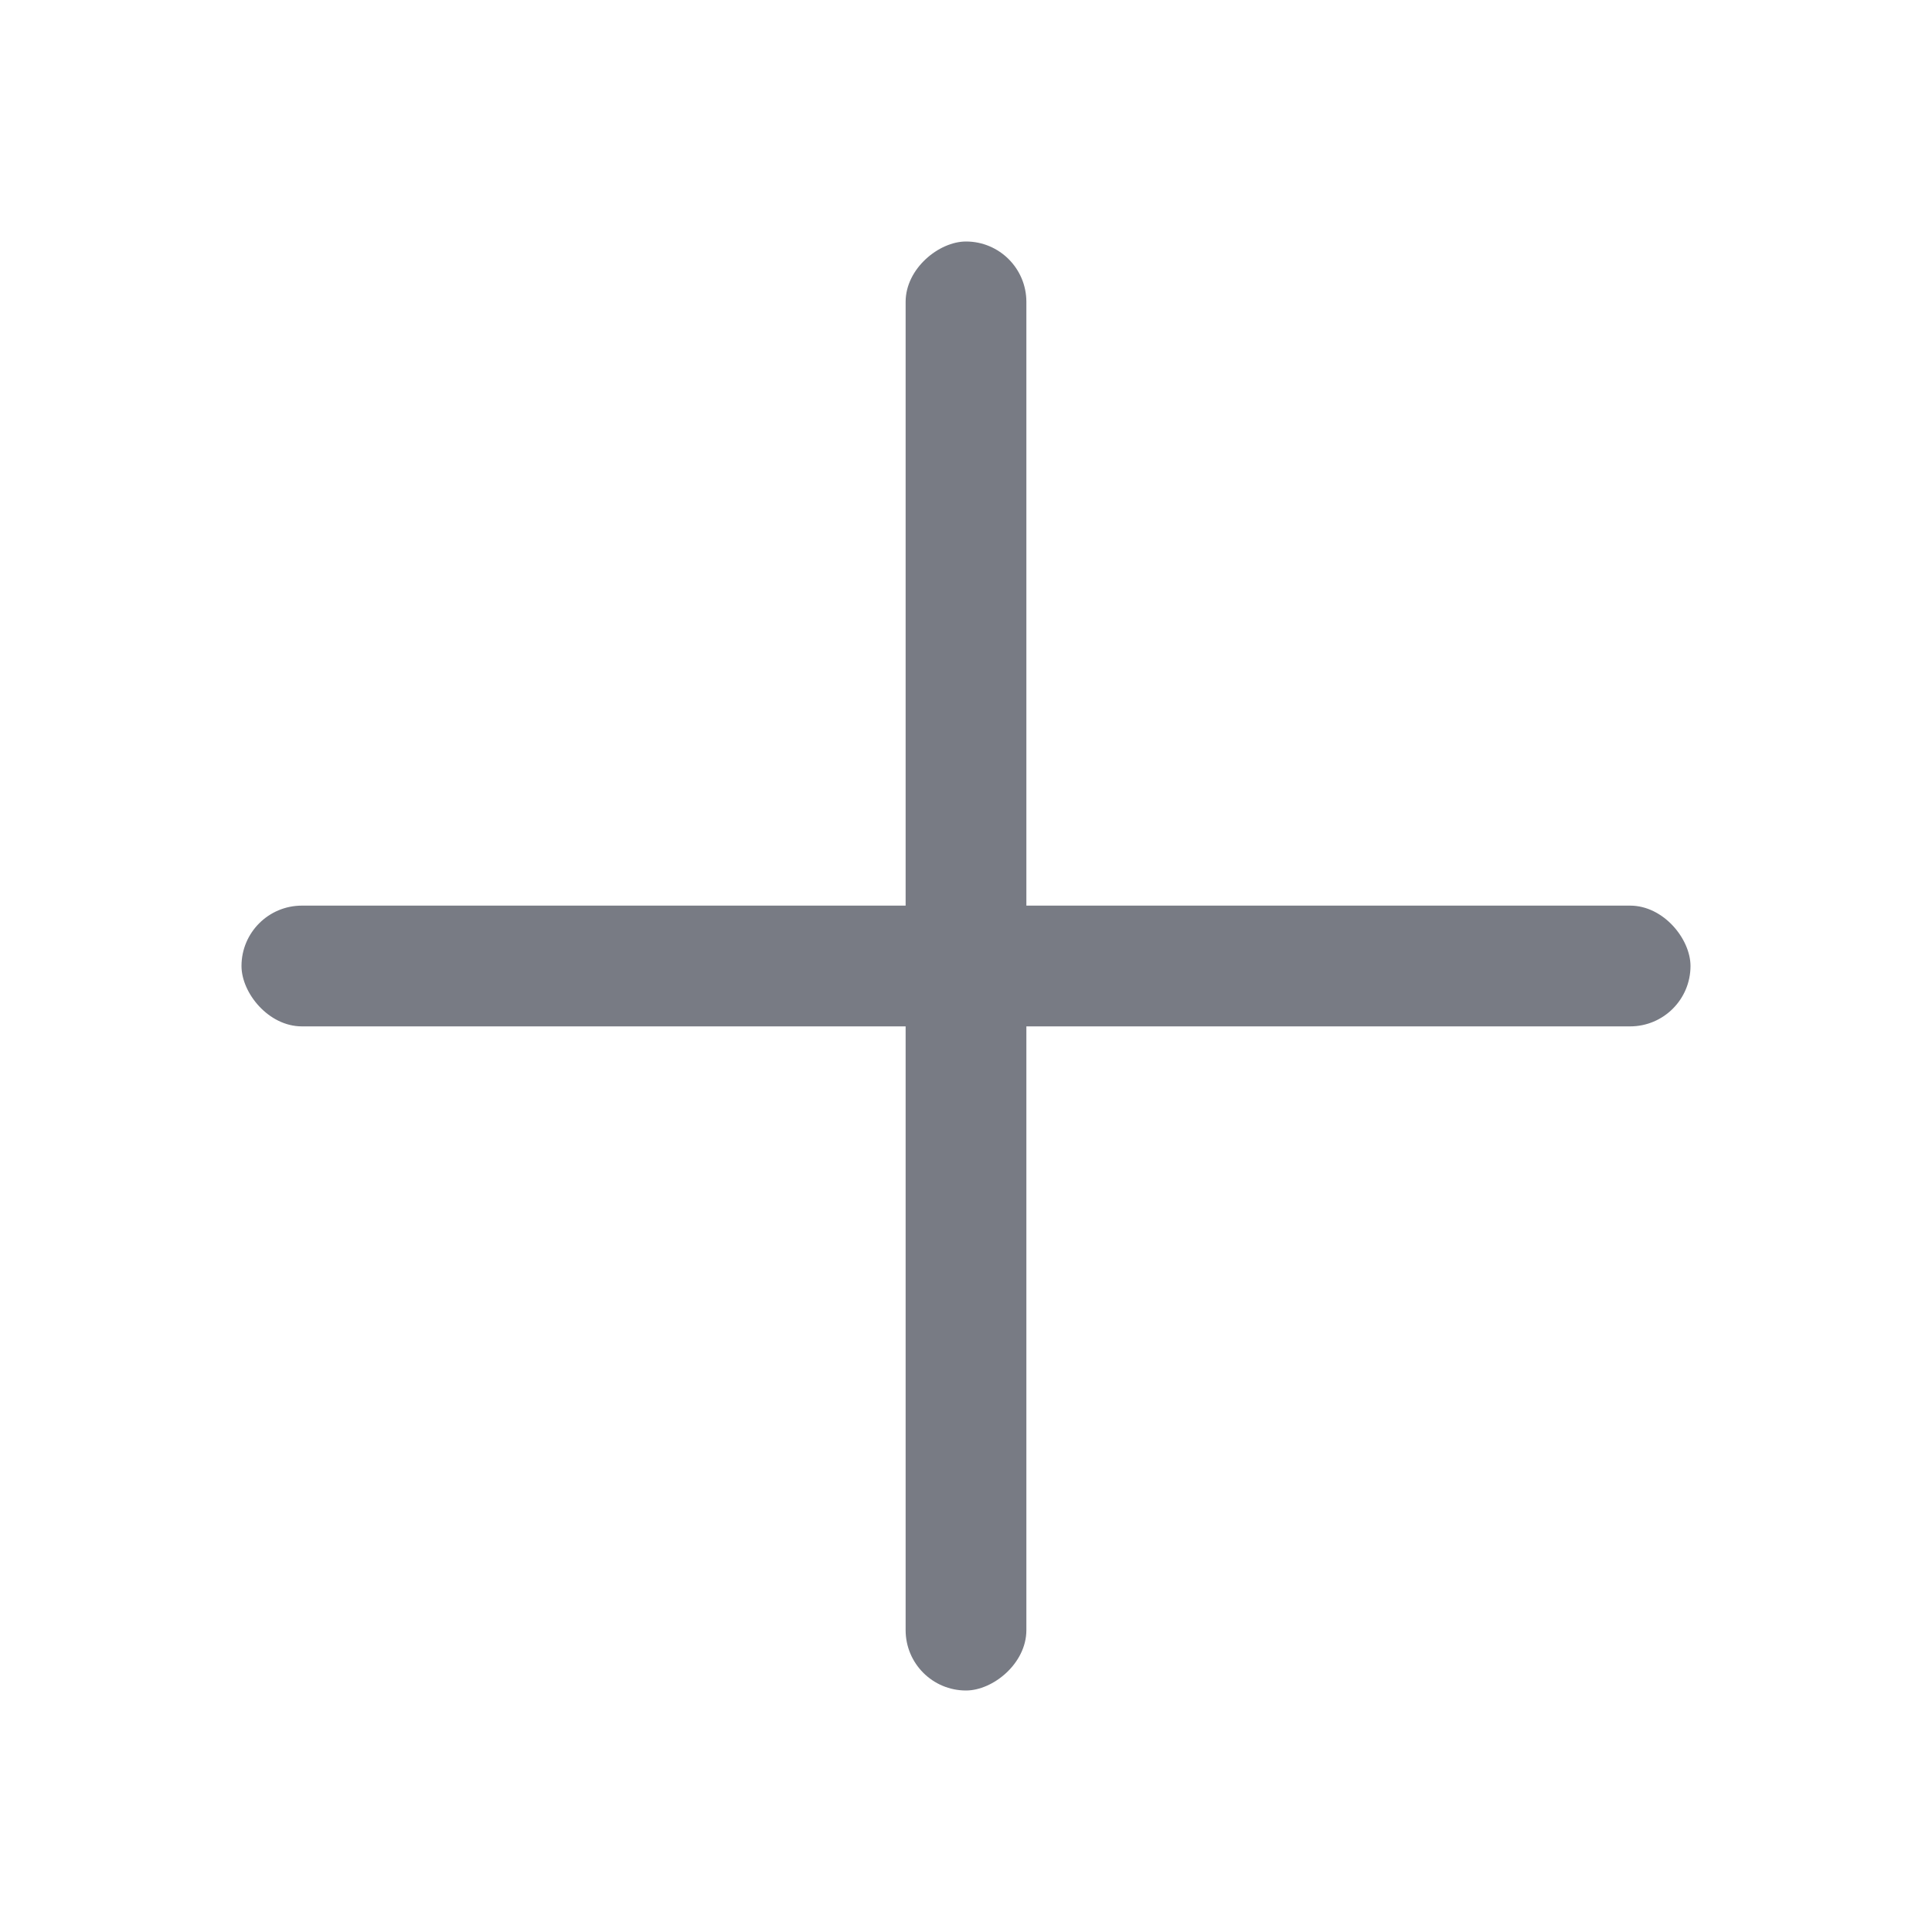 <svg width="16" height="16" viewBox="0 0 16 16" fill="none" xmlns="http://www.w3.org/2000/svg">
<rect x="2" y="7.5" width="12" height="1" rx="0.5" fill="#787B84"/>
<rect x="8.5" y="2" width="12" height="1" rx="0.5" transform="rotate(90 8.5 2)" fill="#787B84"/>
</svg>
